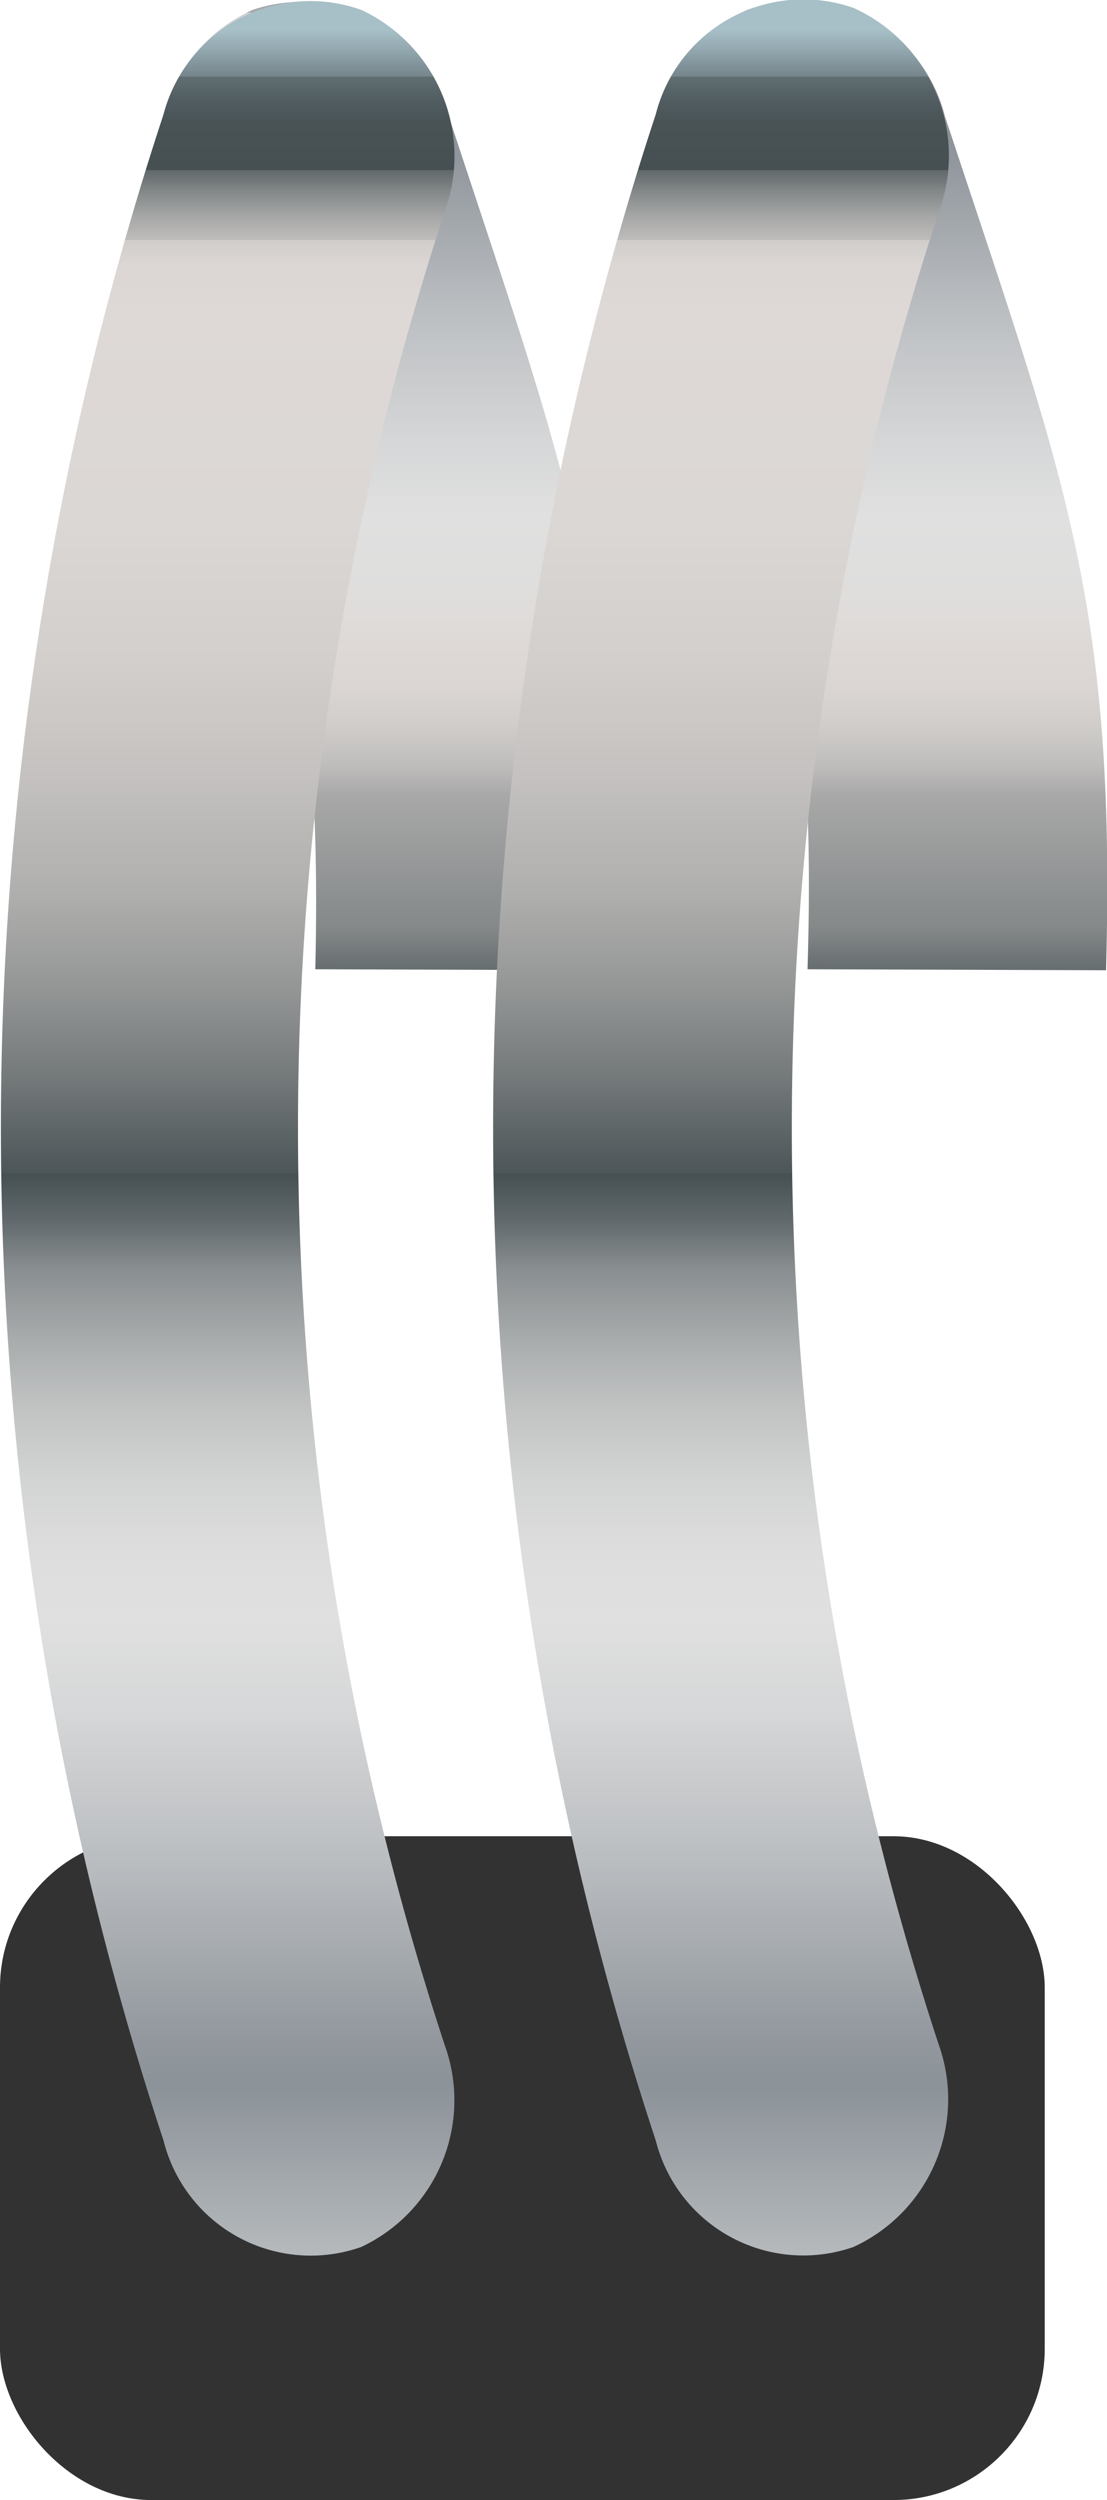 <svg xmlns="http://www.w3.org/2000/svg" xmlns:xlink="http://www.w3.org/1999/xlink" viewBox="0 0 22.4 50.58"><defs><style>.cls-1{fill:url(#Degradado_sin_nombre_28);}.cls-2{fill:url(#Degradado_sin_nombre_28-2);}.cls-3{fill:#323232;}.cls-4{fill:url(#linear-gradient);}.cls-5{fill:url(#linear-gradient-2);}</style><linearGradient id="Degradado_sin_nombre_28" x1="873.45" y1="2.76" x2="873.45" y2="23.06" gradientTransform="matrix(-1, 0, 0, 1, 891.28, -2.5)" gradientUnits="userSpaceOnUse"><stop offset="0" stop-color="#a7a9ac"/><stop offset="0" stop-color="#d1d3d4"/><stop offset="0.12" stop-color="#8b9298"/><stop offset="0.15" stop-color="#92989e"/><stop offset="0.3" stop-color="#bcbfc2"/><stop offset="0.43" stop-color="#d6d7d8"/><stop offset="0.5" stop-color="#e0e0e0"/><stop offset="0.58" stop-color="#dfdedd"/><stop offset="0.63" stop-color="#ded9d6"/><stop offset="0.67" stop-color="#dbd6d3"/><stop offset="0.71" stop-color="#d0cdca"/><stop offset="0.75" stop-color="#bfbdbc"/><stop offset="0.78" stop-color="#a8a8a8"/><stop offset="0.91" stop-color="#85898a"/><stop offset="1" stop-color="#465053"/><stop offset="1" stop-color="#4e595c"/><stop offset="1" stop-color="#69787d"/><stop offset="1" stop-color="#809298"/><stop offset="1" stop-color="#91a6ad"/><stop offset="1" stop-color="#9eb4bc"/><stop offset="1" stop-color="#a5bcc4"/><stop offset="1" stop-color="#a7bfc7"/></linearGradient><linearGradient id="Degradado_sin_nombre_28-2" x1="883.49" y1="2.76" x2="883.49" y2="23.06" xlink:href="#Degradado_sin_nombre_28"/><linearGradient id="linear-gradient" x1="2.14" y1="3.11" x2="2.14" y2="50.33" gradientTransform="translate(2.5 -2.5)" gradientUnits="userSpaceOnUse"><stop offset="0" stop-color="#a7bfc7"/><stop offset="0.01" stop-color="#8fa3aa"/><stop offset="0.02" stop-color="#75858b"/><stop offset="0.02" stop-color="#606e72"/><stop offset="0.03" stop-color="#515d61"/><stop offset="0.04" stop-color="#495356"/><stop offset="0.06" stop-color="#465053"/><stop offset="0.06" stop-color="#606869"/><stop offset="0.07" stop-color="#868a8b"/><stop offset="0.08" stop-color="#a6a7a6"/><stop offset="0.09" stop-color="#bfbdbb"/><stop offset="0.09" stop-color="#d0cdca"/><stop offset="0.1" stop-color="#dbd6d3"/><stop offset="0.12" stop-color="#ded9d6"/><stop offset="0.21" stop-color="#dbd7d4"/><stop offset="0.27" stop-color="#d3cfcc"/><stop offset="0.32" stop-color="#c4c1c0"/><stop offset="0.37" stop-color="#afafad"/><stop offset="0.41" stop-color="#949696"/><stop offset="0.45" stop-color="#737879"/><stop offset="0.49" stop-color="#4c5558"/><stop offset="0.49" stop-color="#465053"/><stop offset="0.51" stop-color="#61696c"/><stop offset="0.53" stop-color="#888d8f"/><stop offset="0.56" stop-color="#a8abac"/><stop offset="0.59" stop-color="#c1c3c3"/><stop offset="0.62" stop-color="#d2d3d3"/><stop offset="0.65" stop-color="#ddd"/><stop offset="0.68" stop-color="#e0e0e0"/><stop offset="0.72" stop-color="#d6d7d8"/><stop offset="0.78" stop-color="#bcbfc2"/><stop offset="0.86" stop-color="#92989e"/><stop offset="0.88" stop-color="#8b9298"/><stop offset="1" stop-color="#d1d3d4"/><stop offset="1" stop-color="#a7a9ac"/></linearGradient><linearGradient id="linear-gradient-2" x1="12.09" y1="3.11" x2="12.09" y2="50.33" xlink:href="#linear-gradient"/></defs><g id="Capa_2" data-name="Capa 2"><g id="OBJECTS"><path class="cls-1" d="M22.38,19.63c.21-7.52-.88-10.06-3.26-17.28a3.07,3.07,0,0,0-4-2.15,3.28,3.28,0,0,0-1.72,4.08c2.17,6.59,3.15,8.47,2.94,15.33"/><path class="cls-2" d="M12.34,19.63c.2-7.52-.89-10.06-3.26-17.28A3.08,3.08,0,0,0,5.11.2,3.28,3.28,0,0,0,3.38,4.28c2.17,6.59,3.16,8.47,3,15.33"/><rect class="cls-3" y="37.15" width="21.14" height="13.43" rx="3.06"/><path class="cls-4" d="M7.31,45.46h0a3.07,3.07,0,0,1-4-2.15,65.48,65.48,0,0,1,0-41A3.07,3.07,0,0,1,7.31.2h0A3.27,3.27,0,0,1,9,4.28a59.41,59.41,0,0,0,0,37.1A3.28,3.28,0,0,1,7.31,45.46Z"/><path class="cls-5" d="M17.27,45.46h0a3.08,3.08,0,0,1-4-2.15,65.48,65.48,0,0,1,0-41,3.08,3.08,0,0,1,4-2.15h0A3.28,3.28,0,0,1,19,4.28a59.27,59.27,0,0,0,0,37.1A3.29,3.29,0,0,1,17.27,45.46Z"/></g></g></svg>